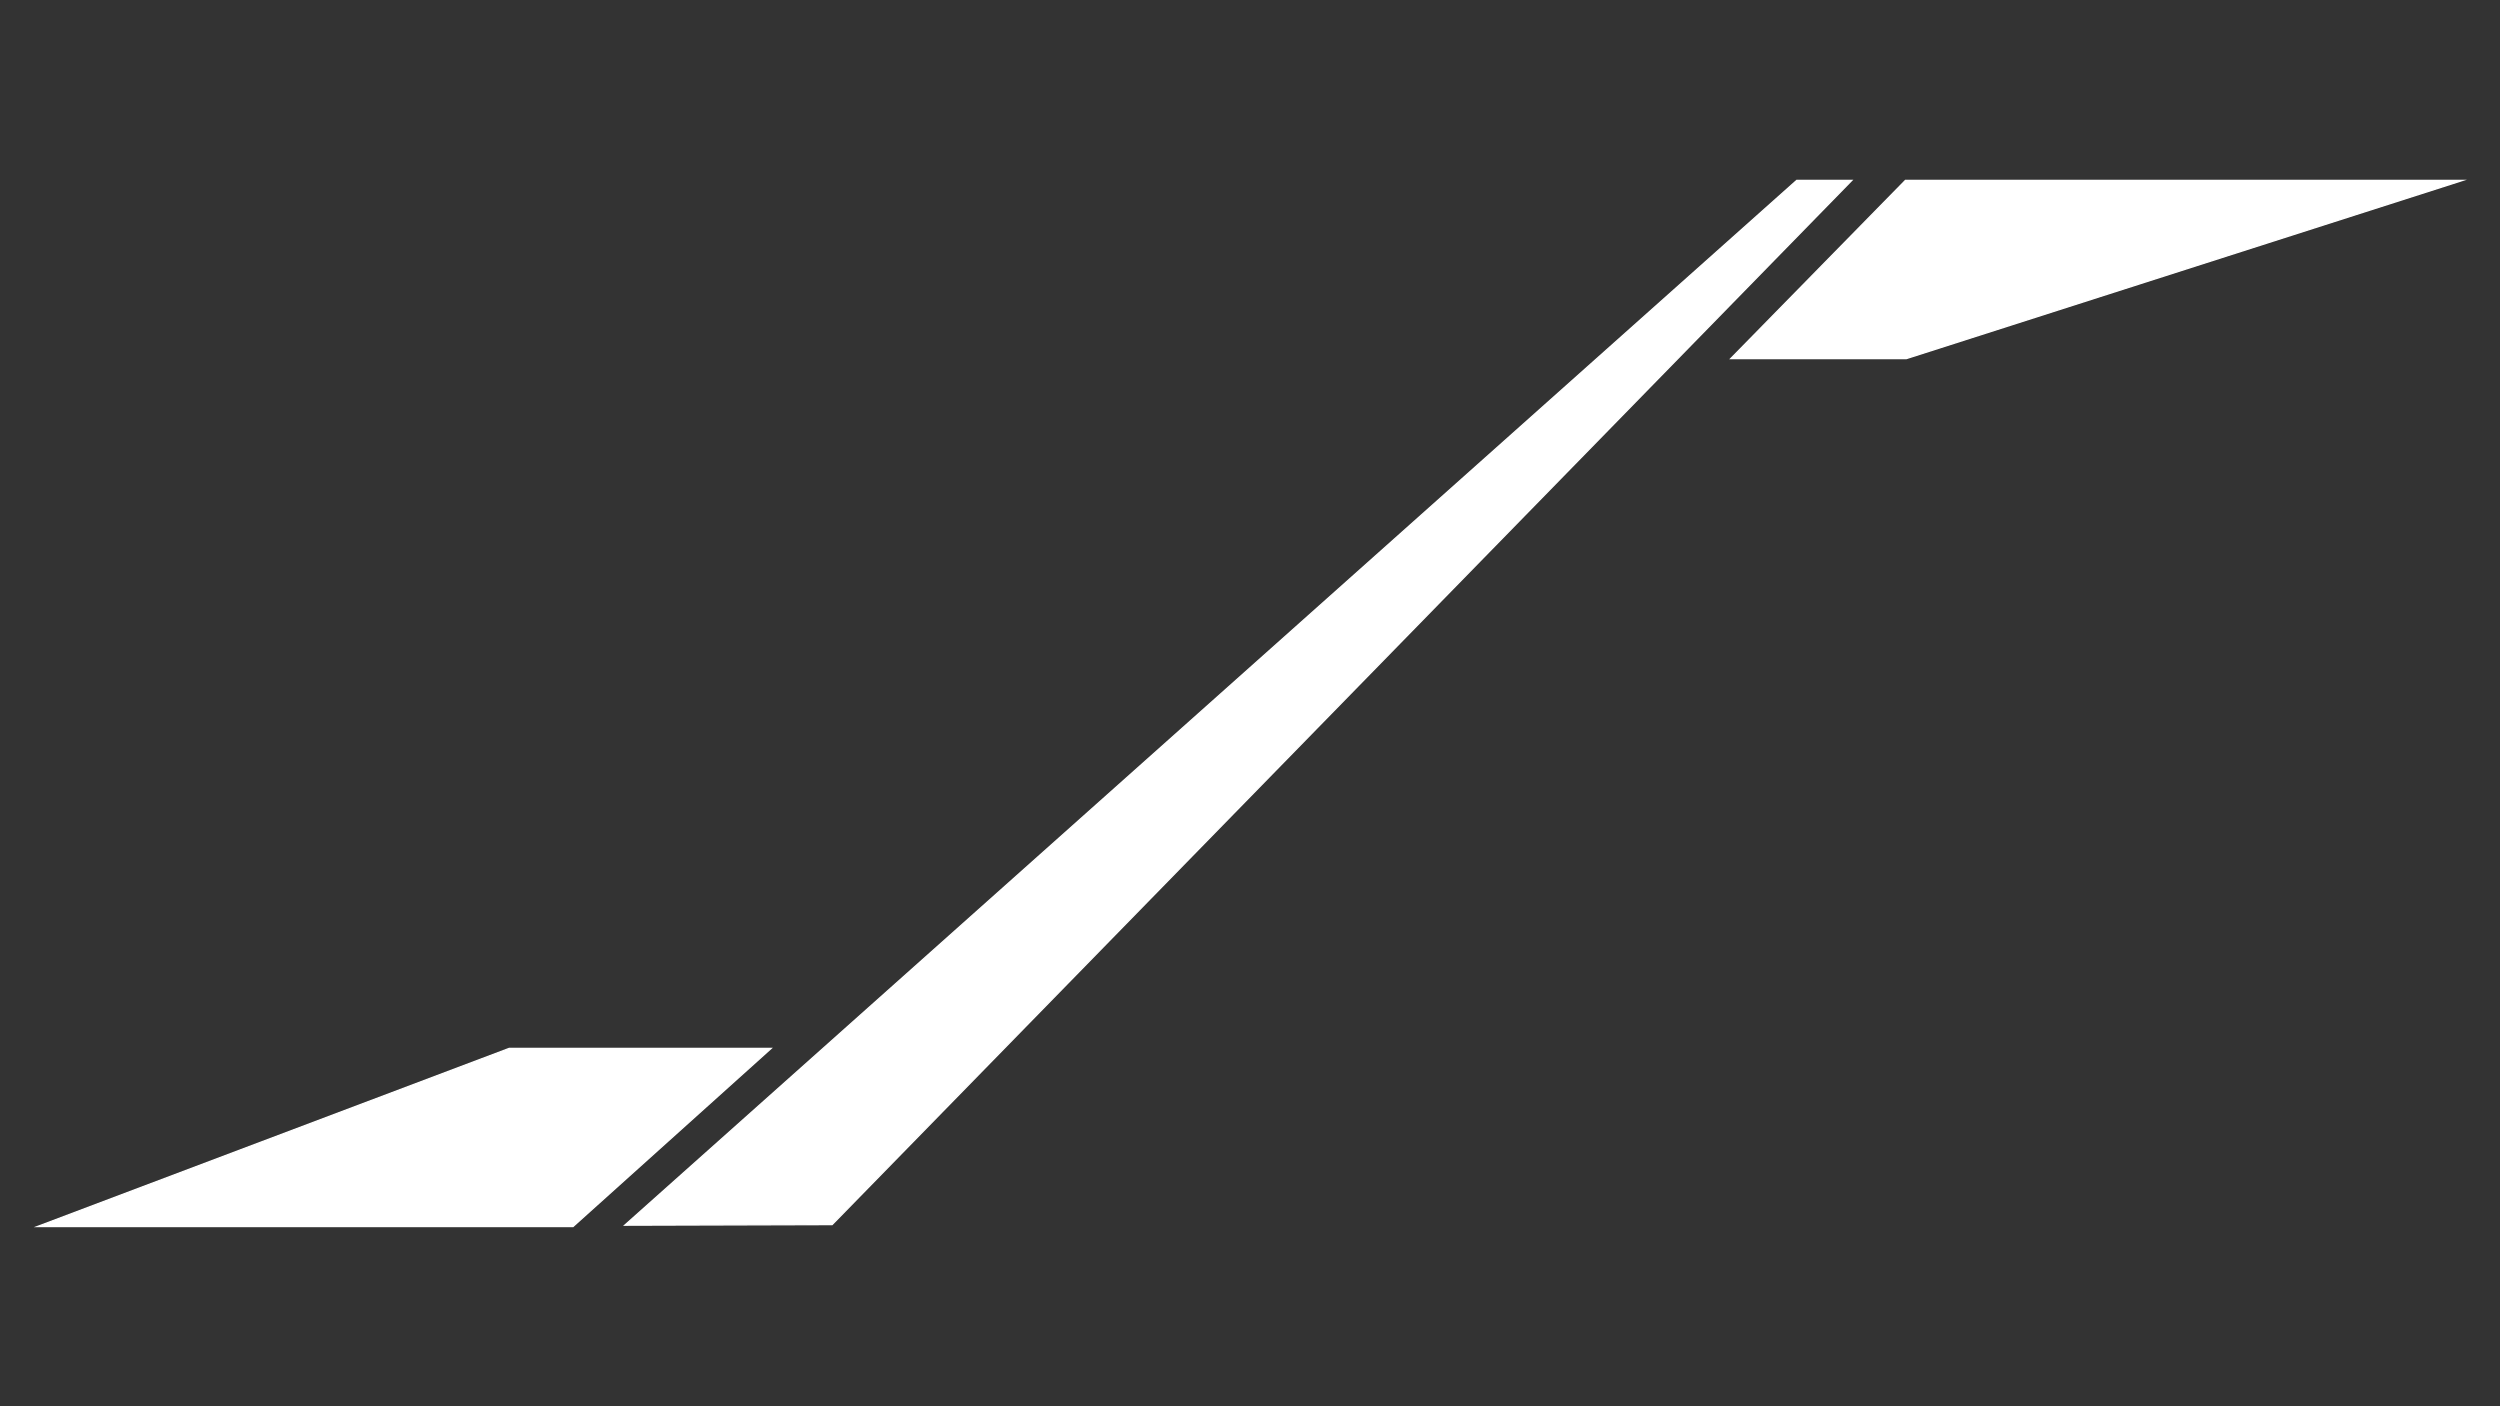<svg id="Layer_1" data-name="Layer 1" xmlns="http://www.w3.org/2000/svg" viewBox="0 0 1920 1080"><rect x="0" y="0" width="1920" height="1080" fill="#333333" stroke="none"/><defs><style>.cls-1,.cls-2{fill:#fff;}.cls-2{stroke:#fff;stroke-miterlimit:10;}</style></defs><title>Artboard 1</title><polygon class="cls-1" points="1379.9 138.5 1422.23 138.5 639.07 940.46 479.81 940.94 1379.9 138.5"/><path class="cls-1" d="M1421,139,638.86,940l-157.72.48,899-801.44H1421m2.37-1h-43.7L478.5,941.45,639.28,941l784.14-803Z"/><polygon class="cls-2" points="1463.35 138.55 1891.36 138.55 1464.11 275.4 1329.23 275.4 1463.35 138.55"/><polygon class="cls-2" points="391.09 805.15 592.28 805.15 440.07 942 28.64 942 391.09 805.15"/></svg>